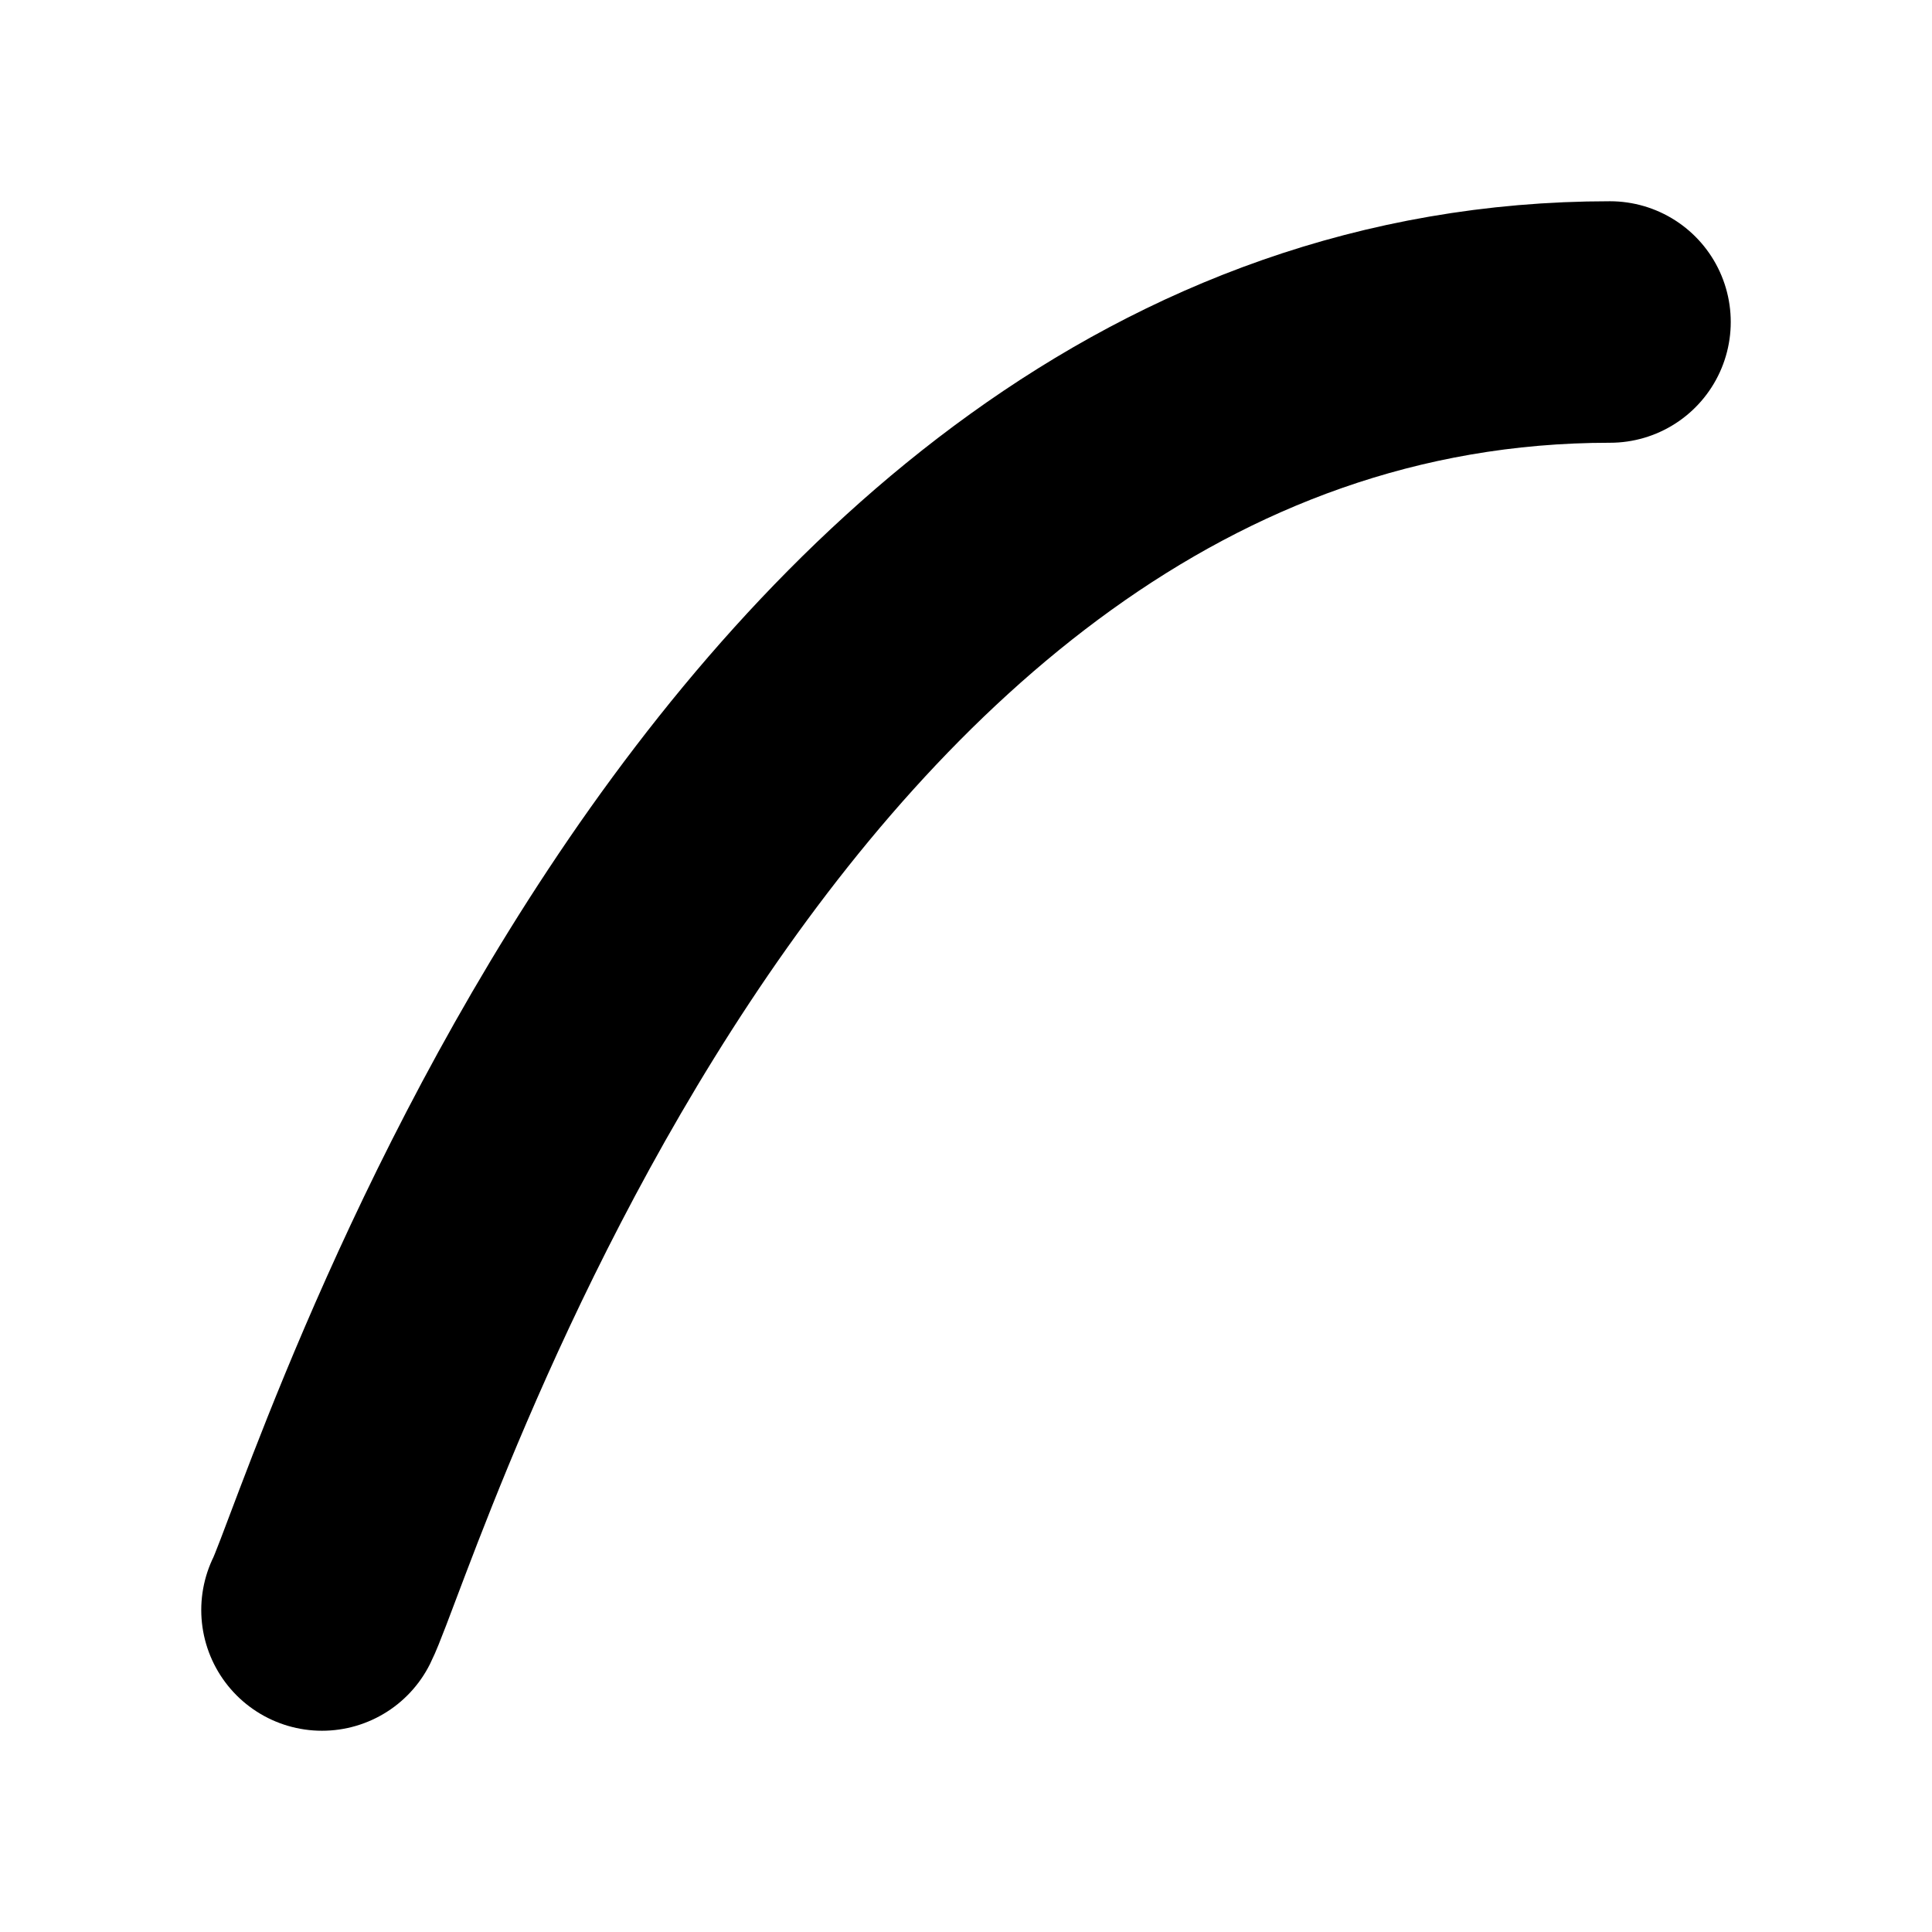 <svg xmlns="http://www.w3.org/2000/svg" width="24" height="24" viewBox="0 0 24 24" fill="none">
    <path stroke="currentColor" stroke-linecap="round" stroke-width="3" d="M20 4C9 4 4.5 19 4 20"/>
</svg>